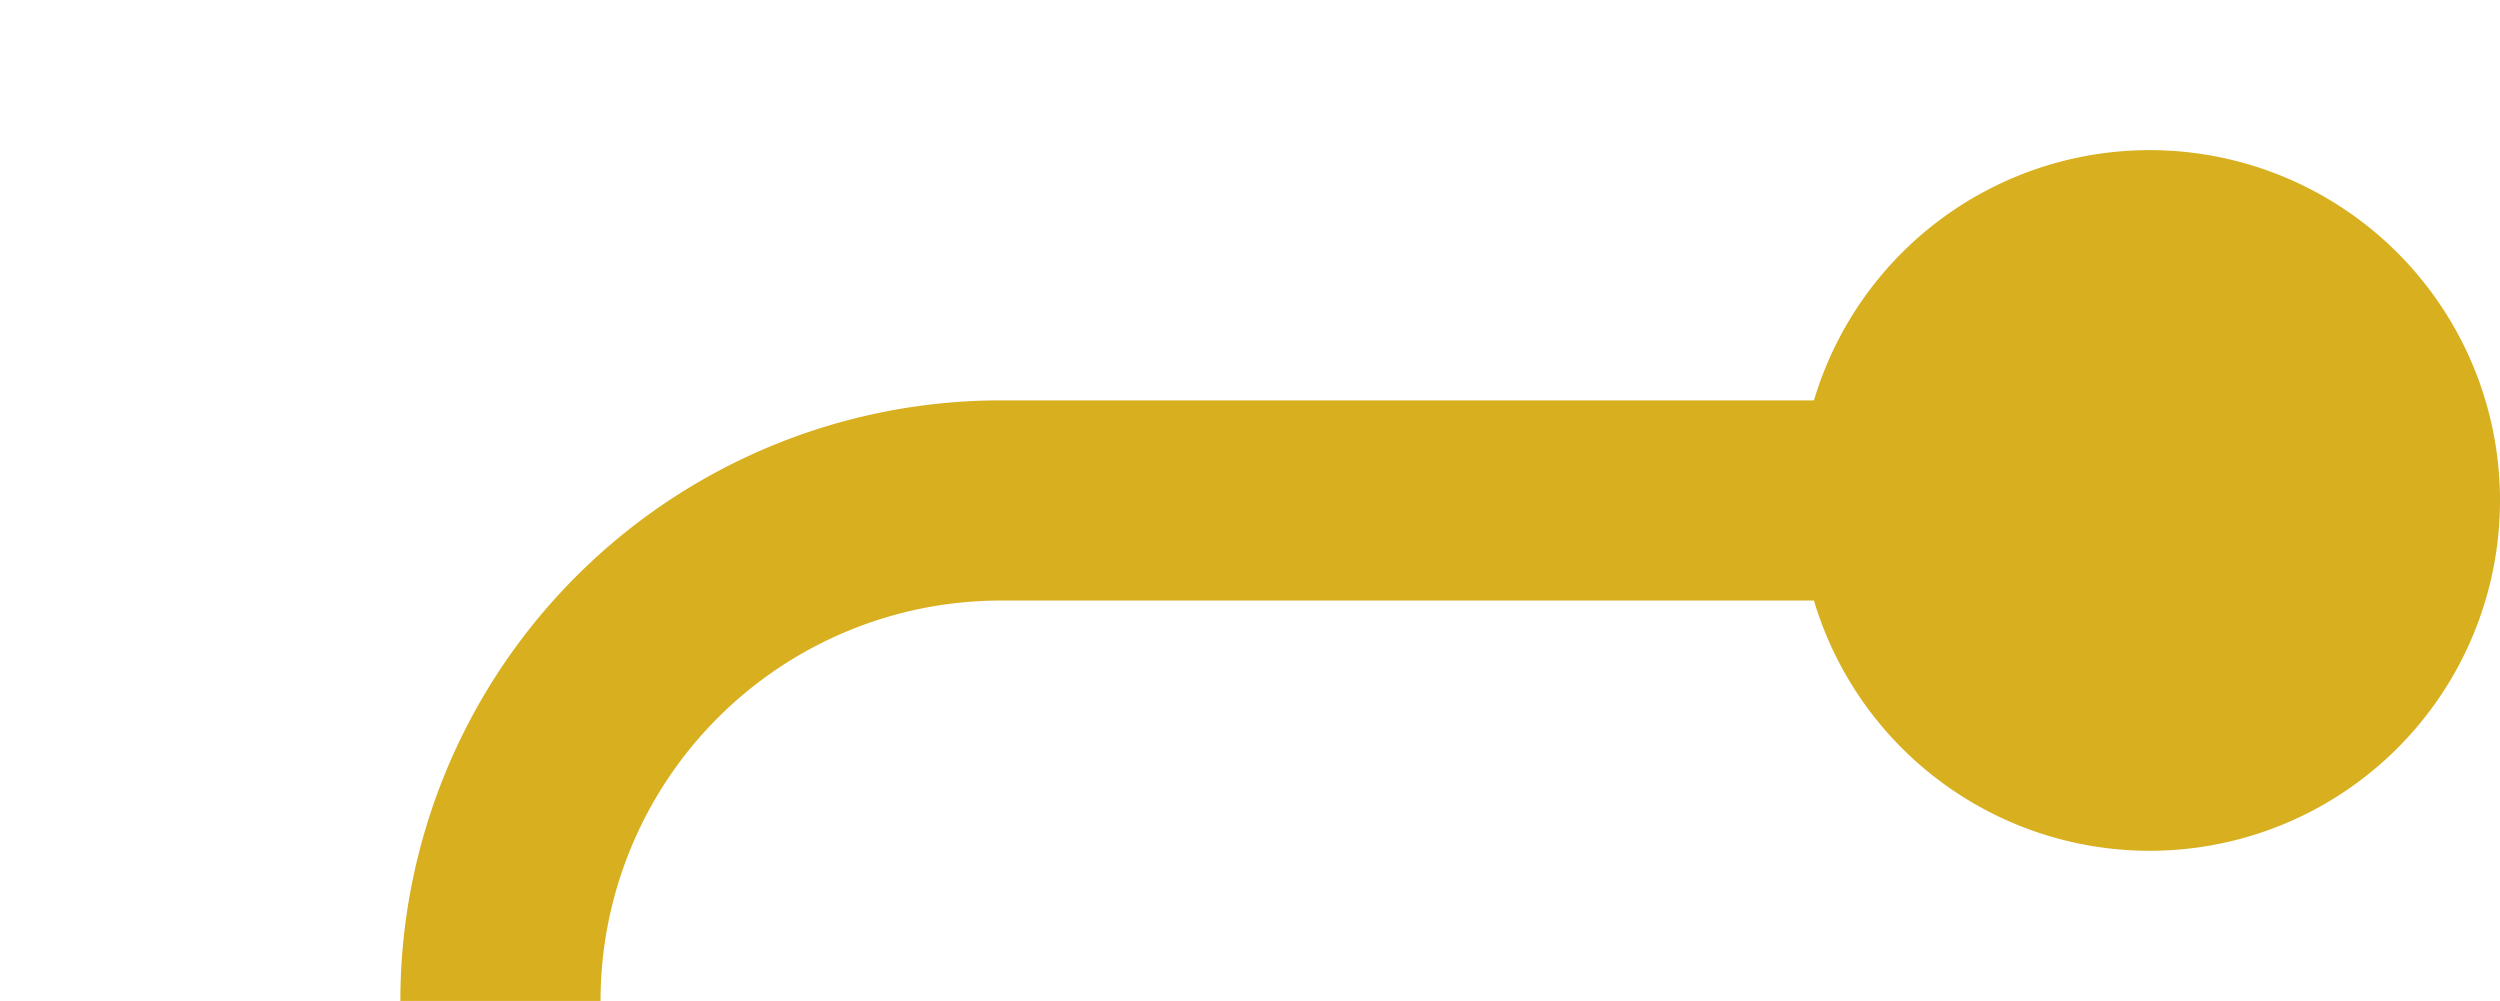 ﻿<?xml version="1.0" encoding="utf-8"?>
<svg version="1.1" xmlns:xlink="http://www.w3.org/1999/xlink" width="24.977px" height="10px" preserveAspectRatio="xMinYMid meet" viewBox="457.023 70  24.977 8" xmlns="http://www.w3.org/2000/svg">
  <path d="M 480 74  L 467.023 74  A 5 5 0 0 0 462.023 79 L 462.023 550  A 5 5 0 0 1 457.023 555 L 397 555  " stroke-width="2" stroke="#d7af1f" fill="none" />
  <path d="M 478.5 70.5  A 3.5 3.5 0 0 0 475 74 A 3.5 3.5 0 0 0 478.5 77.5 A 3.5 3.5 0 0 0 482 74 A 3.5 3.5 0 0 0 478.5 70.5 Z M 398.5 551.5  A 3.5 3.5 0 0 0 395 555 A 3.5 3.5 0 0 0 398.5 558.5 A 3.5 3.5 0 0 0 402 555 A 3.5 3.5 0 0 0 398.5 551.5 Z " fill-rule="nonzero" fill="#d7af1f" stroke="none" />
</svg>